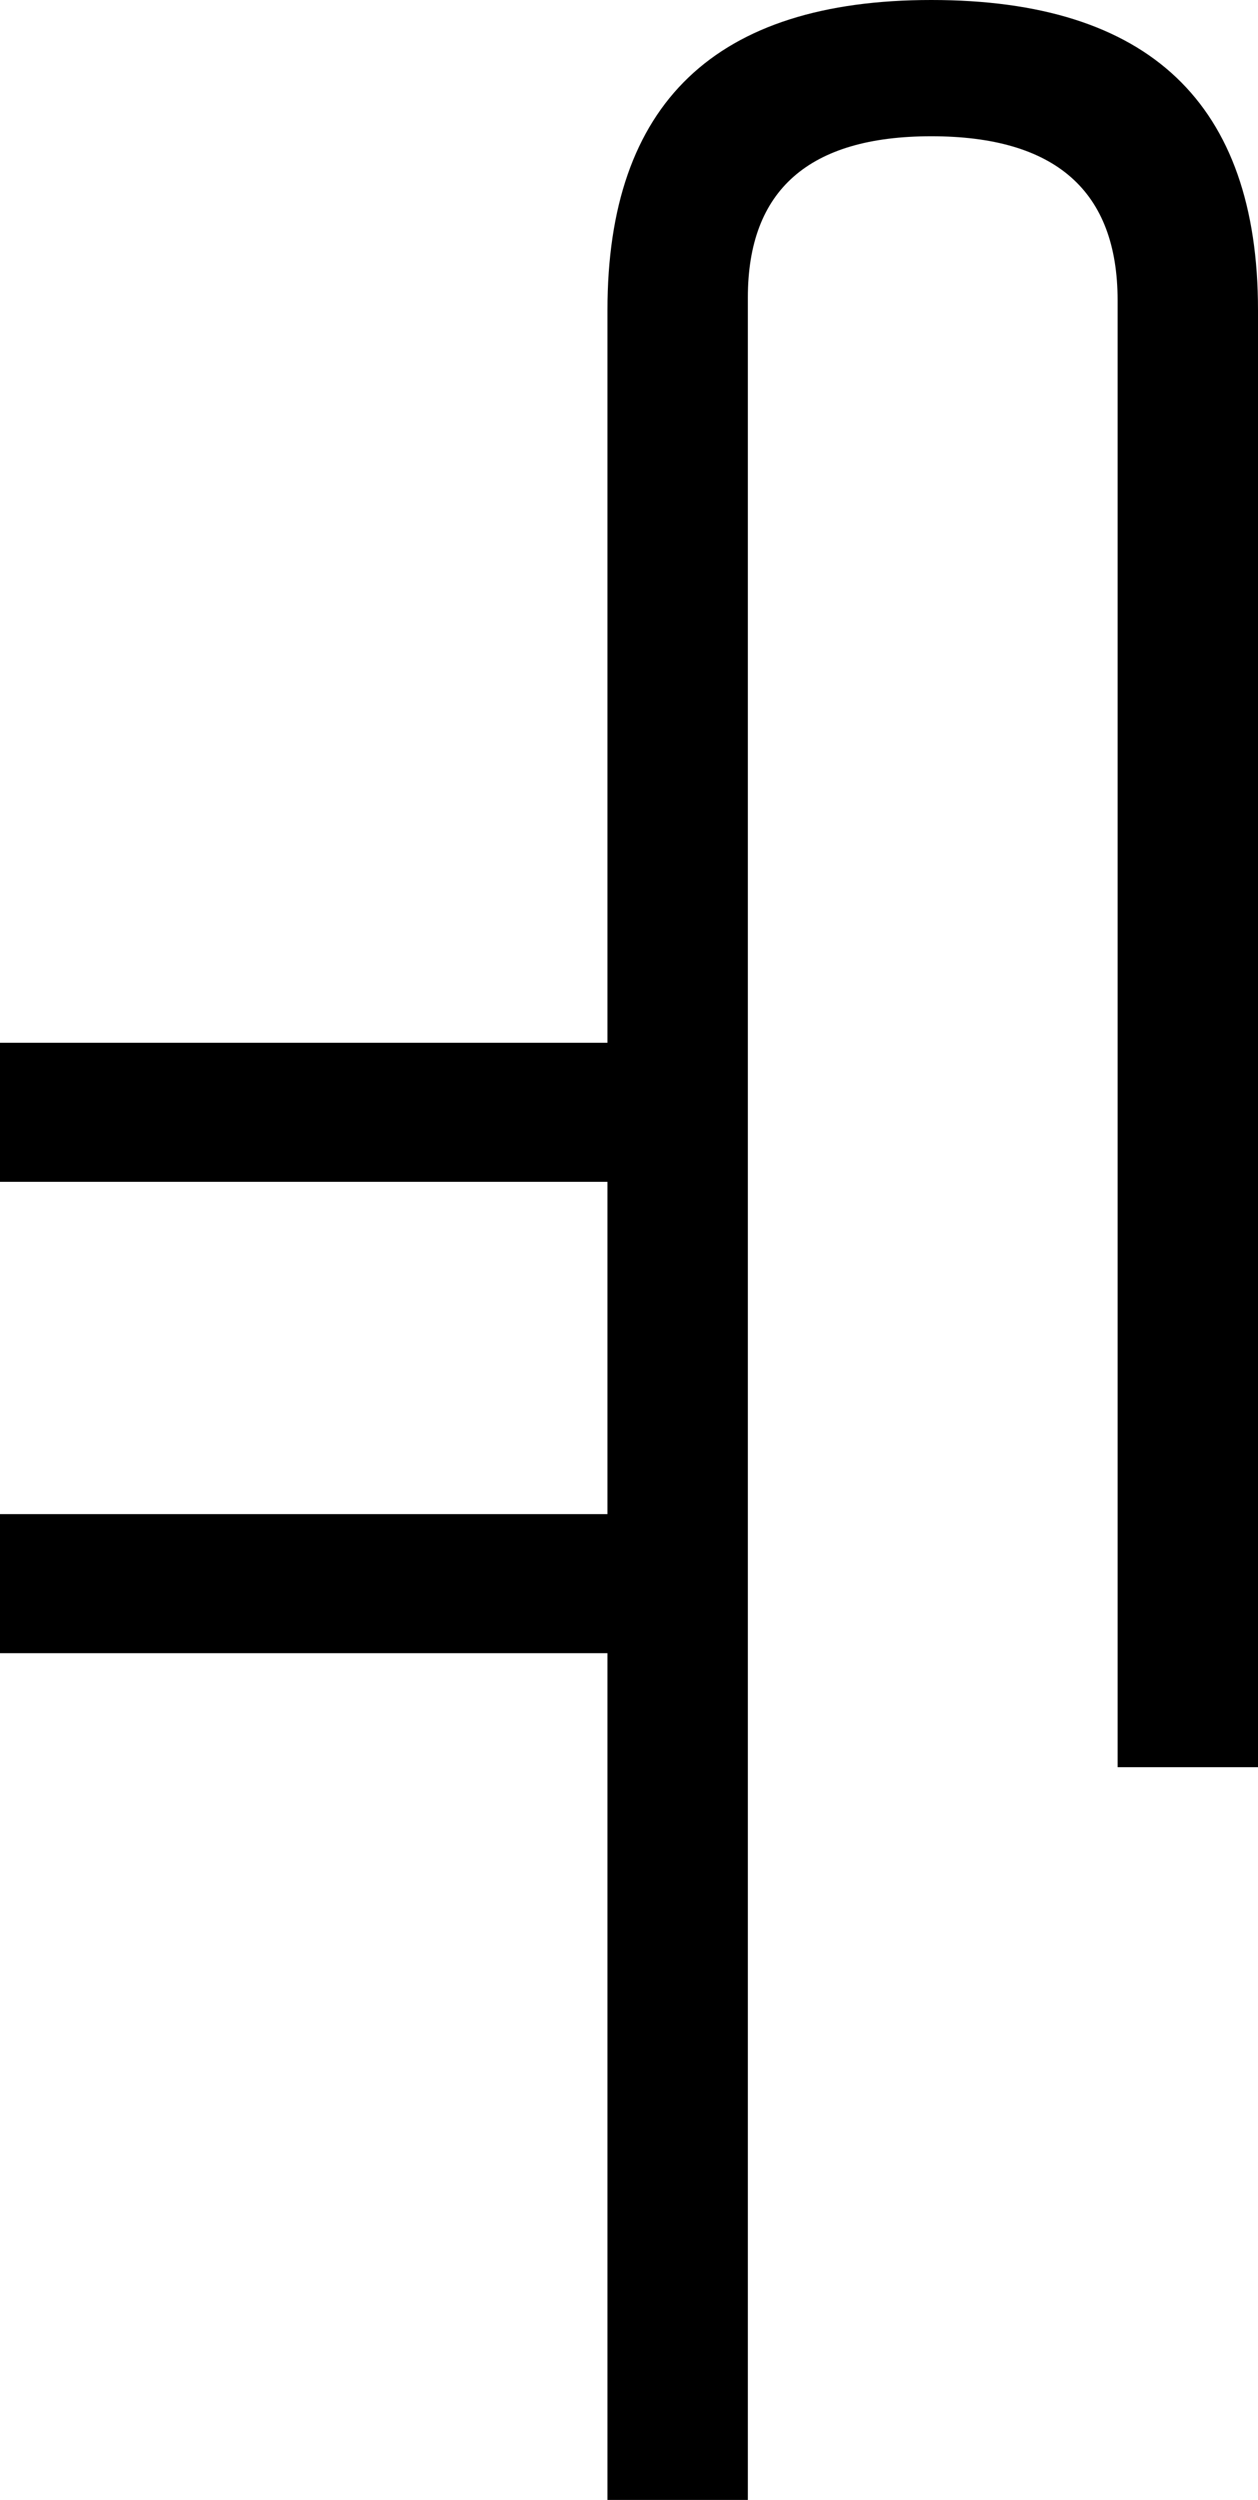 <?xml version='1.0' encoding ='UTF-8' standalone='no'?>
<svg width='9.05' height='17.98' xmlns='http://www.w3.org/2000/svg' xmlns:xlink='http://www.w3.org/1999/xlink'  version='1.1' >
<path style='fill:black; stroke:none' d=' M 6.7 0  Q 4.37 0 4.37 2.23  L 4.37 7.5  L 0 7.5  L 0 8.5  L 4.37 8.5  L 4.37 10.89  L 0 10.89  L 0 11.89  L 4.37 11.89  L 4.37 17.98  L 5.38 17.98  L 5.38 2.14  Q 5.38 0.98 6.7 0.98  Q 8.04 0.98 8.04 2.16  L 8.04 12.71  L 9.05 12.71  L 9.05 2.23  Q 9.05 0 6.7 0  Z '/></svg>
